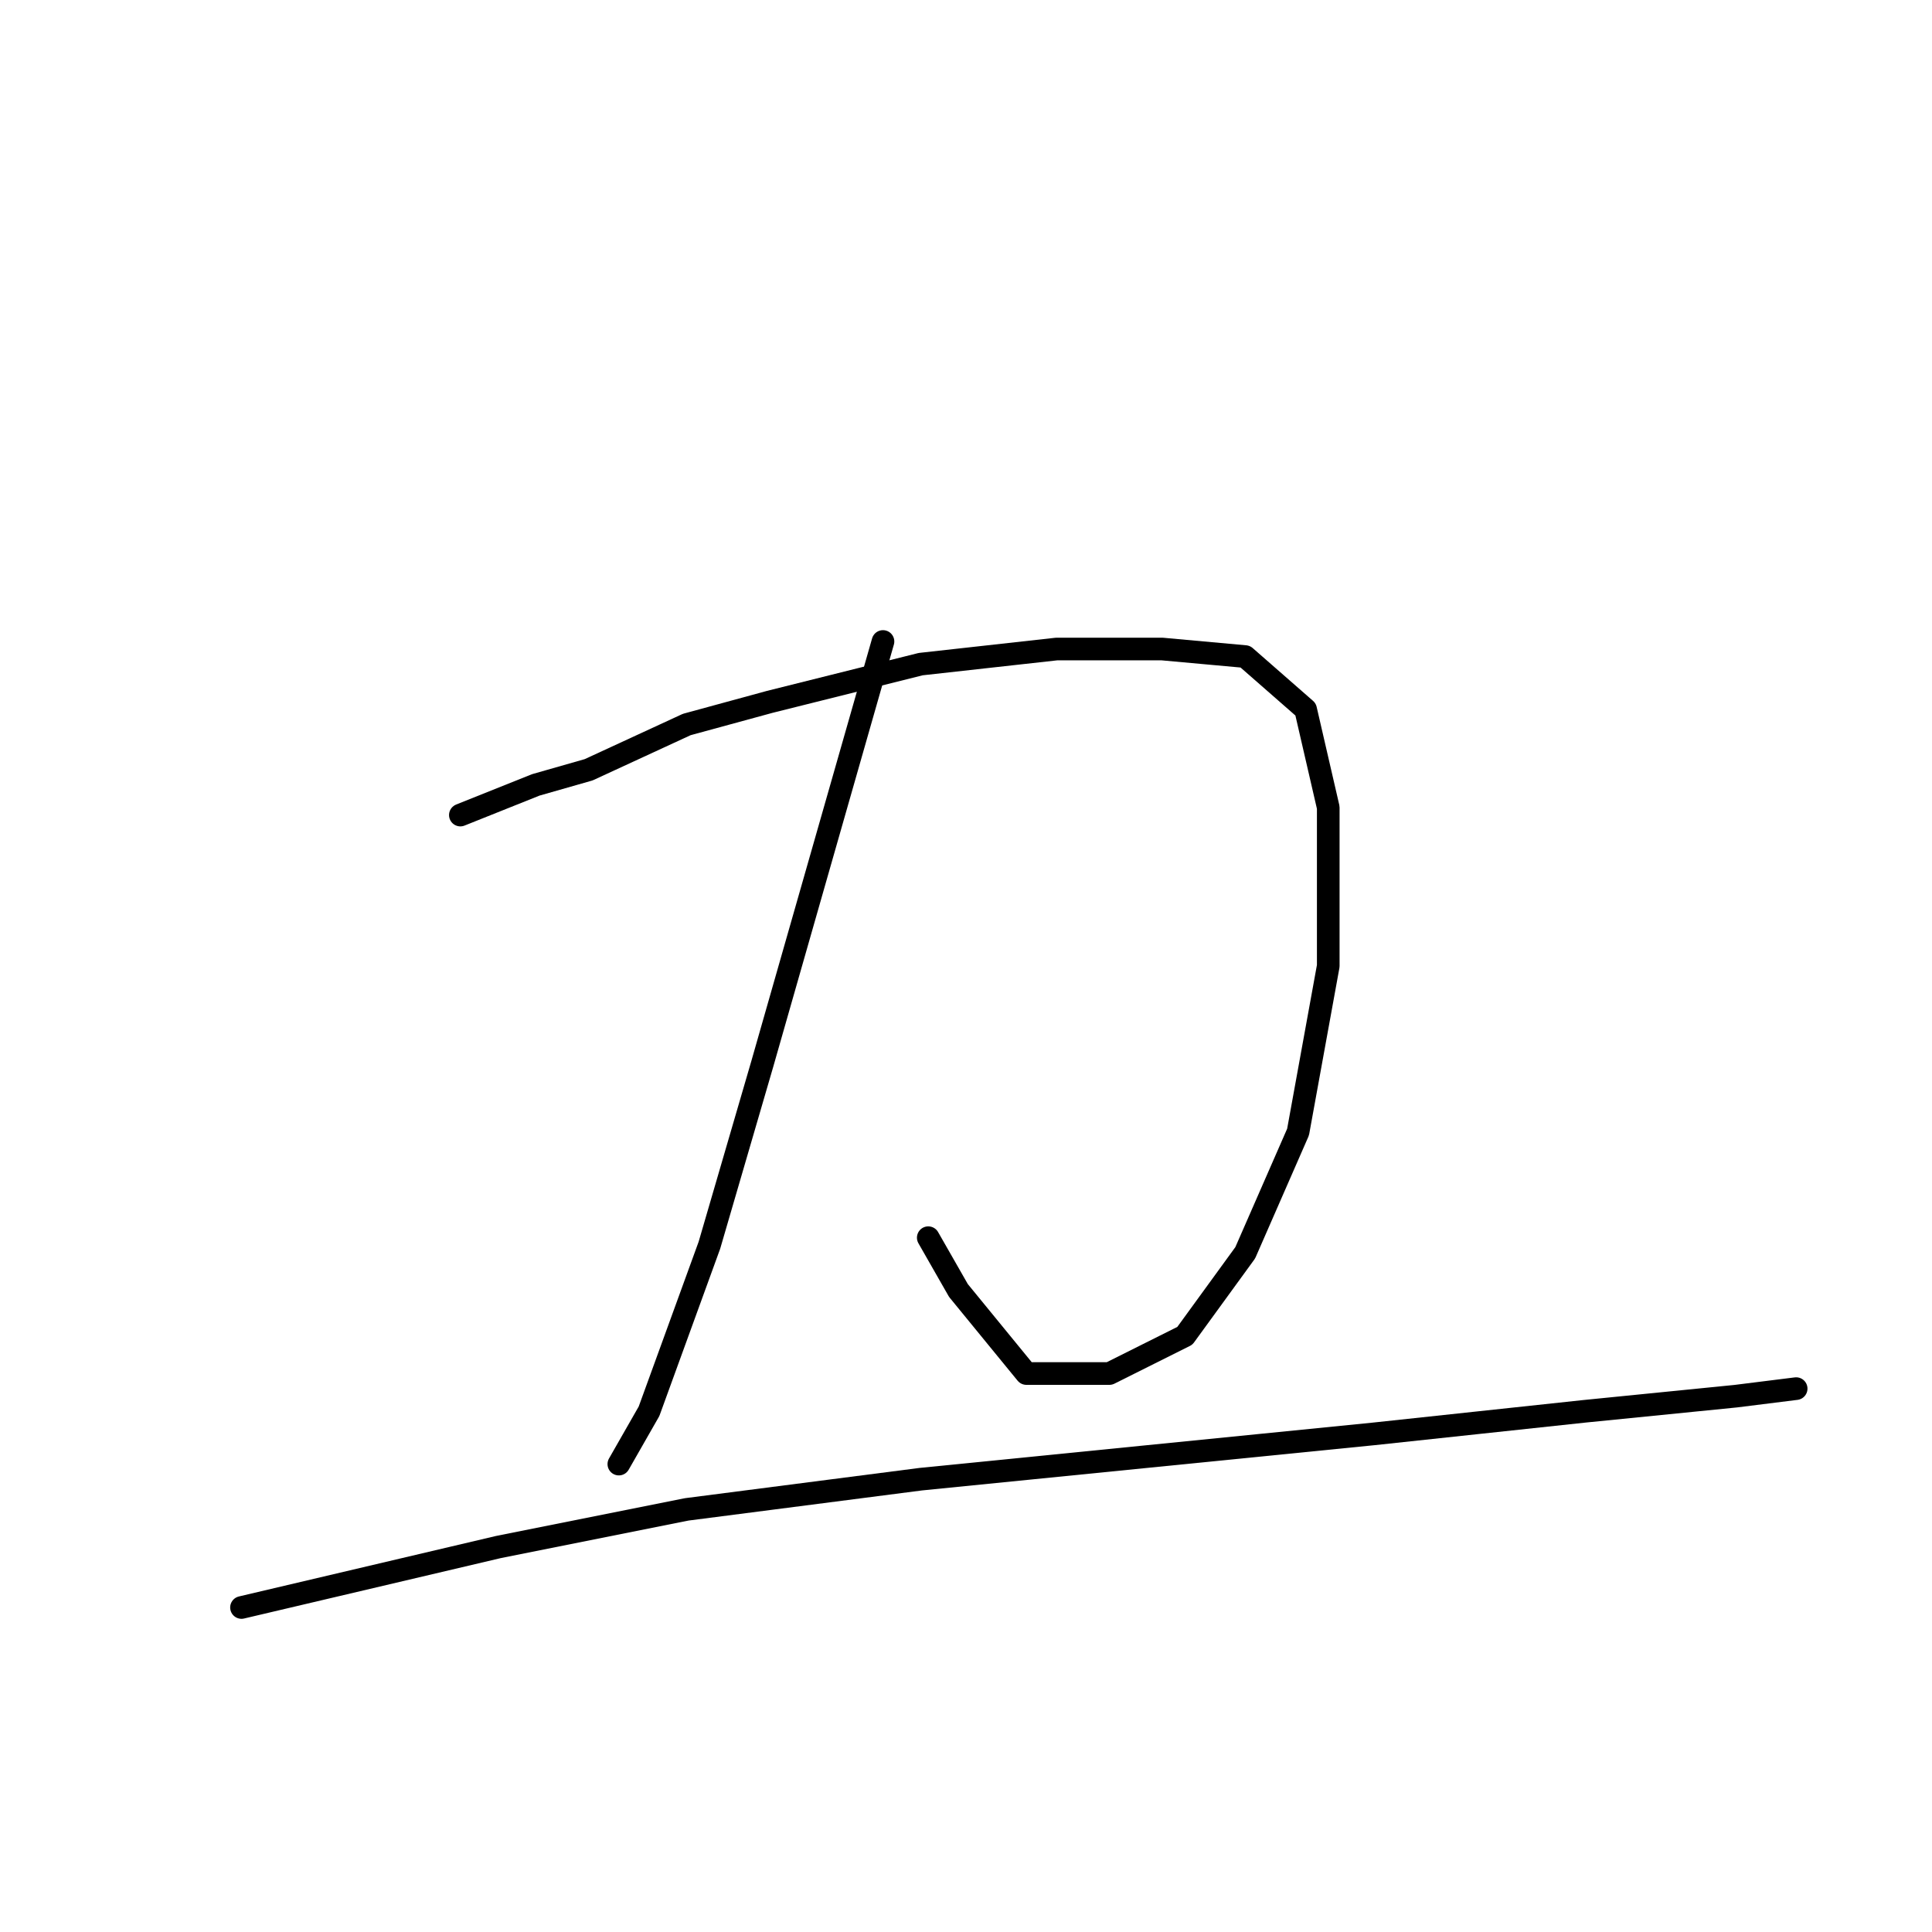 <?xml version="1.0" standalone="no"?>
    <svg width="256" height="256" xmlns="http://www.w3.org/2000/svg" version="1.1">
    <polyline stroke="black" stroke-width="3" stroke-linecap="round" fill="transparent" stroke-linejoin="round" points="61 108 66 106 71 104 78 102 91 96 102 93 122 88 140 86 154 86 165 87 173 94 176 107 176 128 172 150 165 166 157 177 147 182 136 182 127 171 123 164 123 164 " />
        <polyline stroke="black" stroke-width="3" stroke-linecap="round" fill="transparent" stroke-linejoin="round" points="117 85 109 113 101 141 94 165 86 187 82 194 82 194 " />
        <polyline stroke="black" stroke-width="3" stroke-linecap="round" fill="transparent" stroke-linejoin="round" points="32 213 49 209 66 205 91 200 122 196 152 193 182 190 210 187 230 185 238 184 238 184 " />
        </svg>